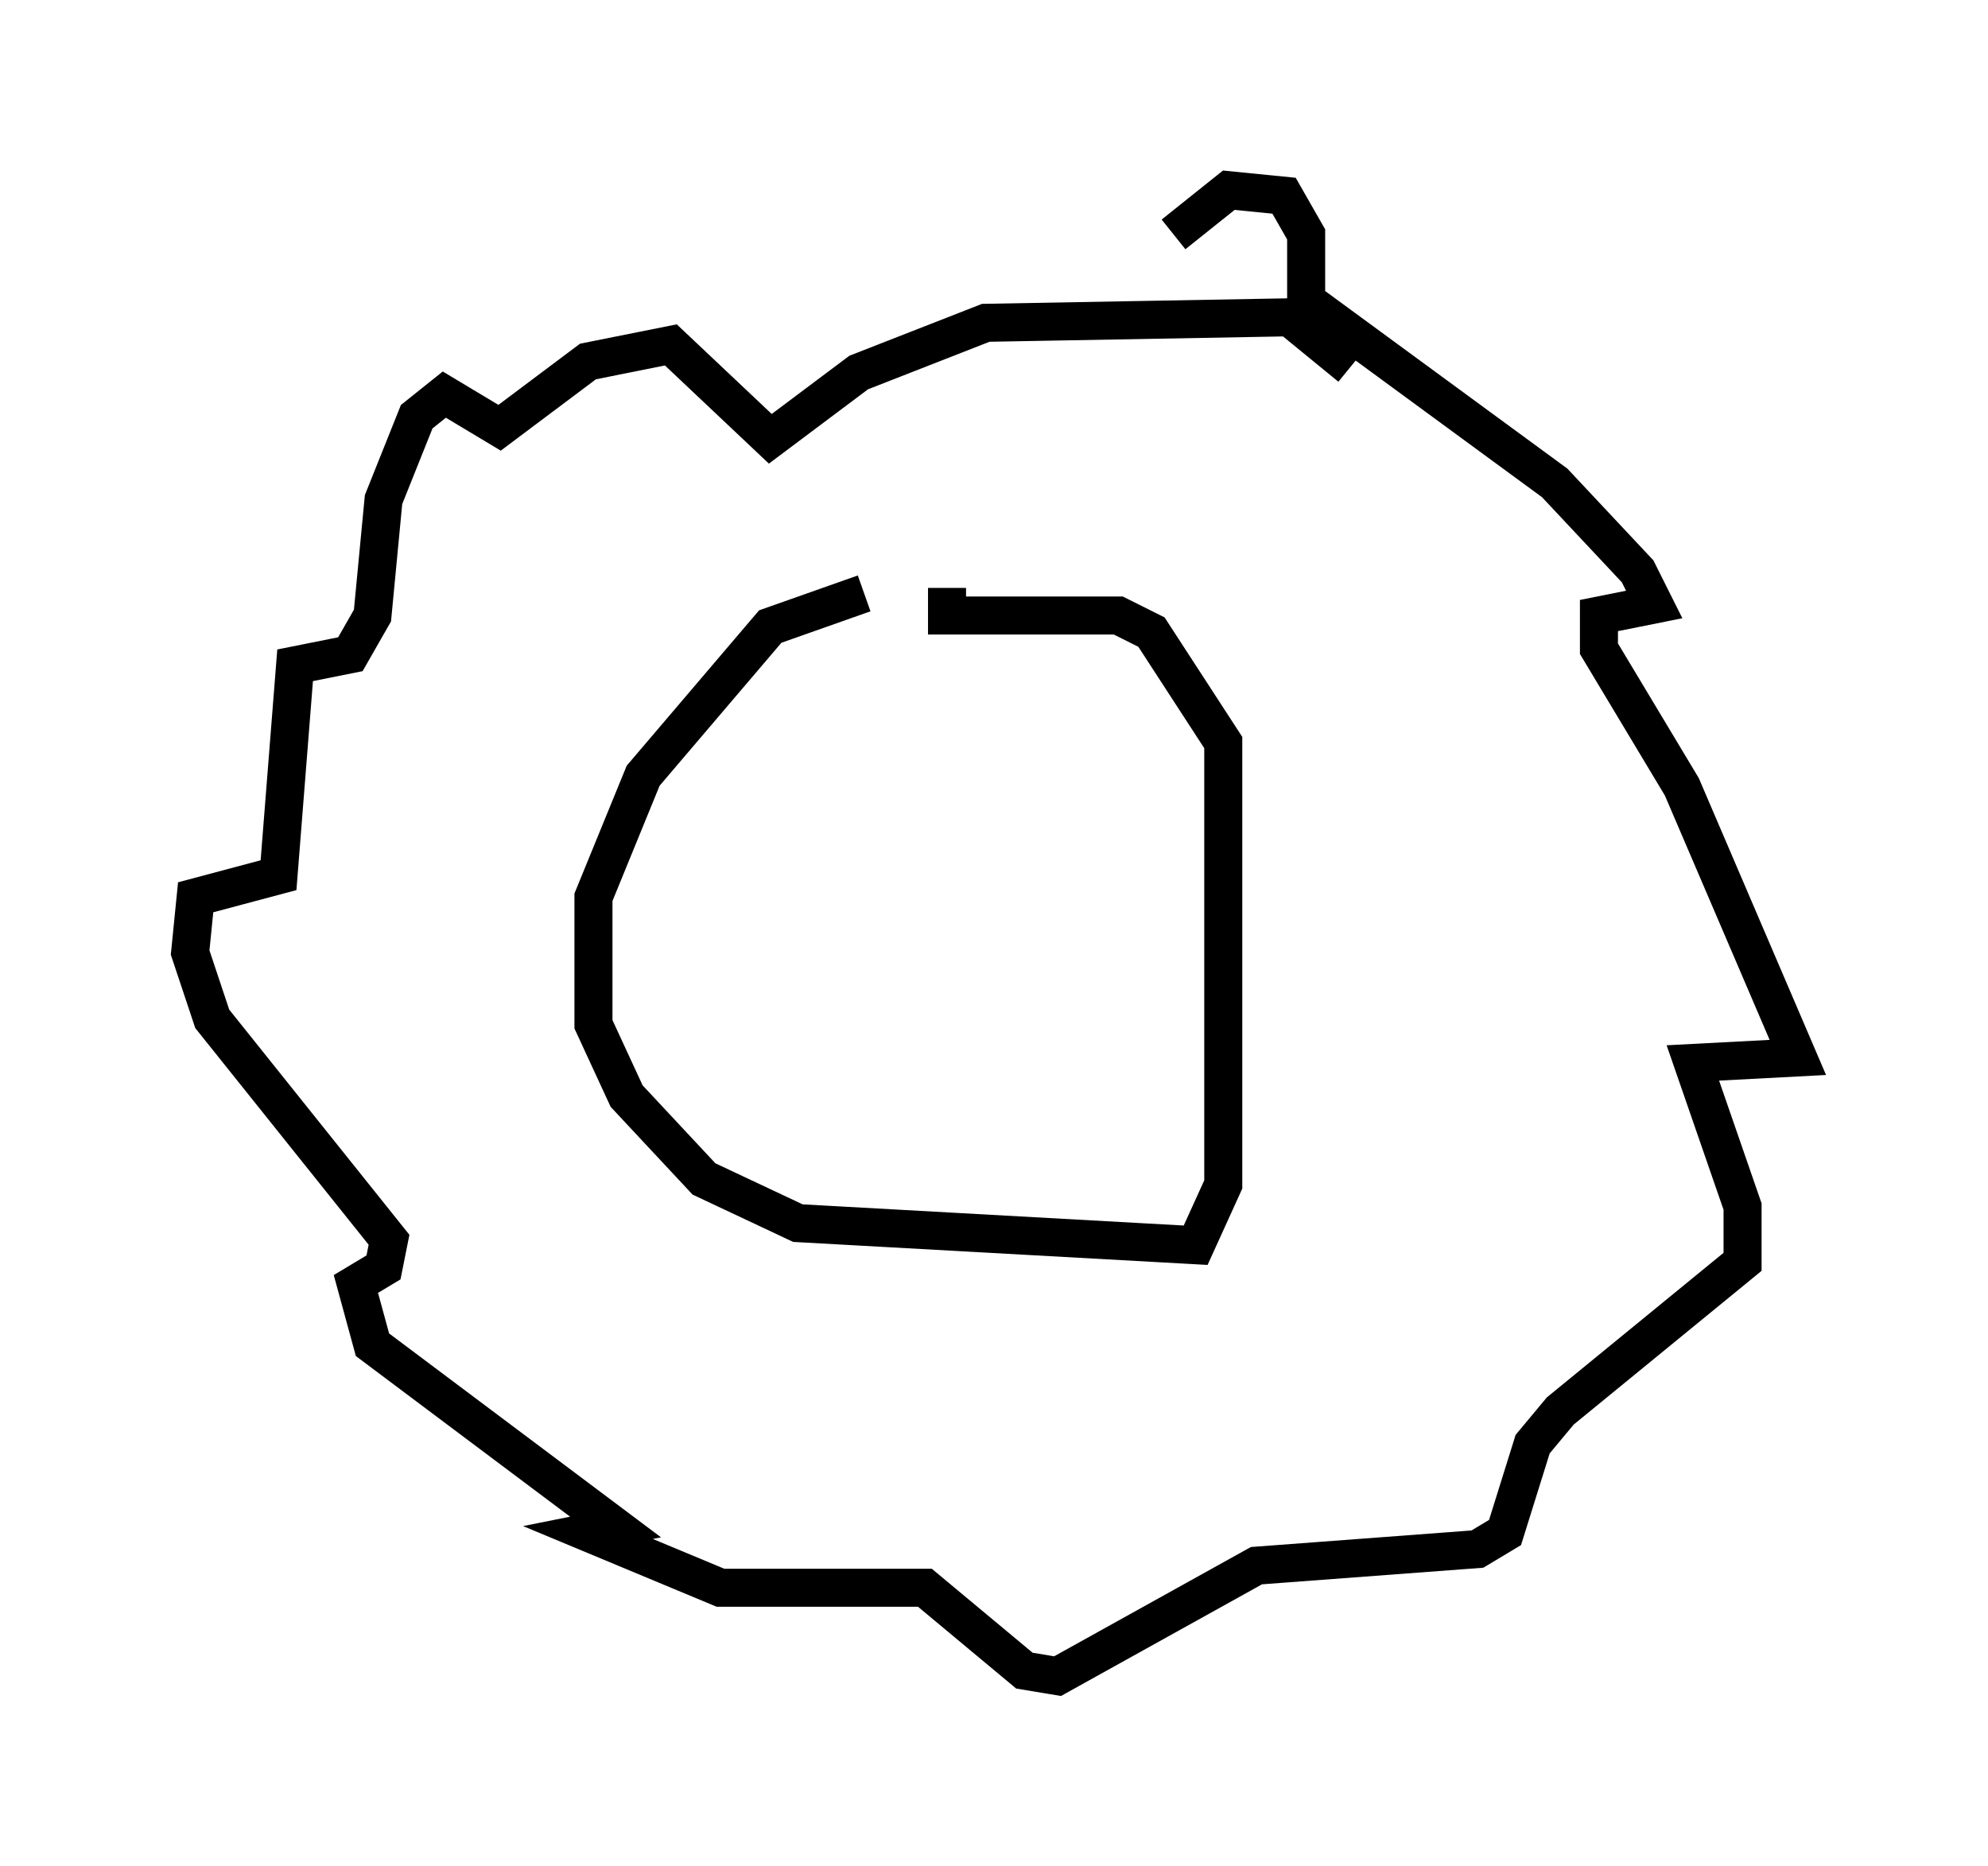 <?xml version="1.0" encoding="utf-8" ?>
<svg baseProfile="full" height="49.073" version="1.1" width="52.268" xmlns="http://www.w3.org/2000/svg" xmlns:ev="http://www.w3.org/2001/xml-events" xmlns:xlink="http://www.w3.org/1999/xlink"><defs /><rect fill="white" height="49.073" width="52.268" x="0" y="0" /><path d="M26.642, 15.749 m-3.922, -0.145 l-2.469, 0.872 -3.341, 3.922 l-1.307, 3.196 0.0, 3.341 l0.872, 1.888 2.034, 2.179 l2.469, 1.162 10.458, 0.581 l0.726, -1.598 0.0, -11.62 l-1.888, -2.905 -0.872, -0.436 l-4.503, 0.0 0.0, -0.726 m5.955, -9.296 l1.453, -1.162 1.453, 0.145 l0.581, 1.017 0.0, 1.743 l6.536, 4.793 2.179, 2.324 l0.436, 0.872 -1.453, 0.291 l0.0, 0.872 2.179, 3.631 l3.05, 7.117 -2.76, 0.145 l1.307, 3.777 0.0, 1.453 l-4.793, 3.922 -0.726, 0.872 l-0.726, 2.324 -0.726, 0.436 l-5.81, 0.436 -5.229, 2.905 l-0.872, -0.145 -2.615, -2.179 l-5.374, 0.0 -3.486, -1.453 l0.726, -0.145 -6.391, -4.793 l-0.436, -1.598 0.726, -0.436 l0.145, -0.726 -4.648, -5.81 l-0.581, -1.743 0.145, -1.453 l2.179, -0.581 0.436, -5.52 l1.453, -0.291 0.581, -1.017 l0.291, -3.05 0.872, -2.179 l0.726, -0.581 1.453, 0.872 l2.324, -1.743 2.179, -0.436 l2.615, 2.469 2.324, -1.743 l3.341, -1.307 7.989, -0.145 l1.598, 1.307 m-17.866, 13.799 l0.0, 0.0 " fill="none" stroke="black" stroke-width="1" /></svg>